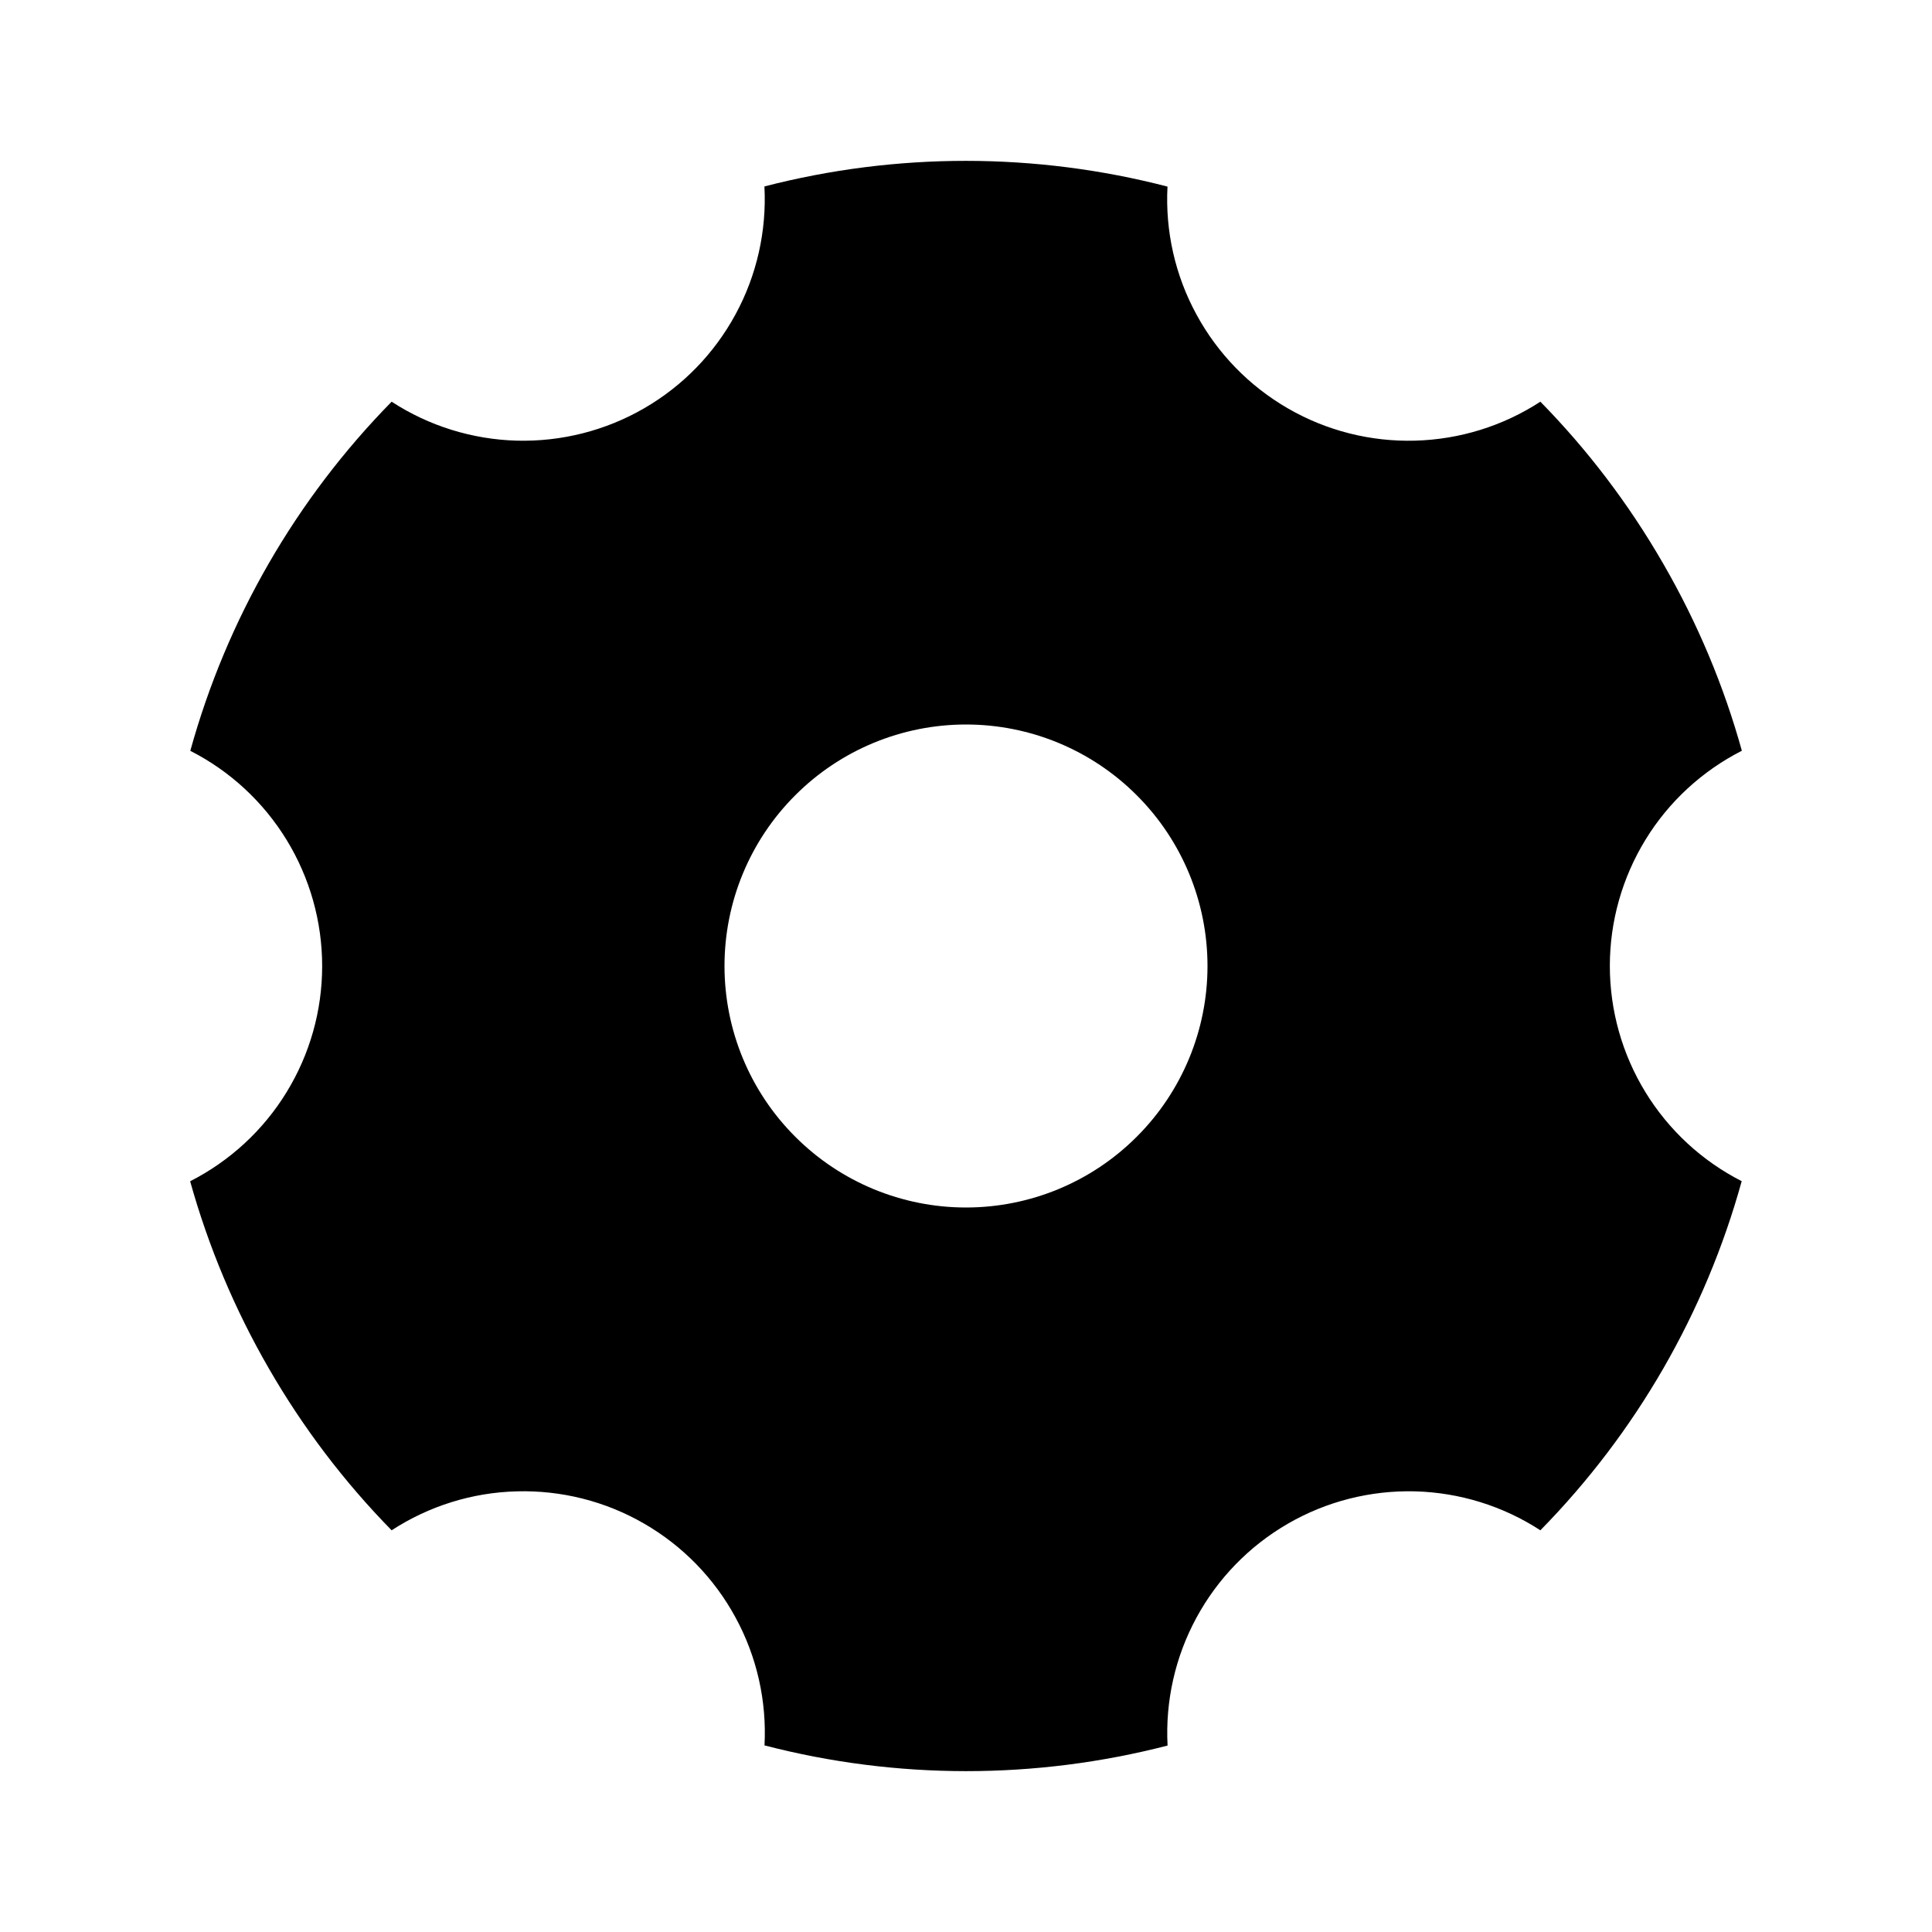<svg width="24" height="24" viewBox="0 0 24 24" fill="none" xmlns="http://www.w3.org/2000/svg">
<path fill-rule="evenodd" clip-rule="evenodd" d="M2.362 14.674C2.589 15.487 2.917 16.269 3.34 17C3.762 17.732 4.274 18.407 4.865 19.01C5.329 18.708 5.867 18.54 6.421 18.526C6.974 18.511 7.521 18.649 8 18.926C8.48 19.203 8.873 19.606 9.137 20.093C9.402 20.579 9.526 21.129 9.497 21.682C11.139 22.108 12.862 22.108 14.504 21.684C14.475 21.131 14.599 20.581 14.863 20.095C15.127 19.608 15.52 19.204 16 18.927C16.479 18.65 17.026 18.512 17.579 18.526C18.132 18.541 18.671 18.708 19.135 19.01C20.323 17.8 21.184 16.308 21.636 14.673C21.143 14.422 20.729 14.039 20.44 13.567C20.151 13.095 19.998 12.552 19.998 11.999C19.998 11.445 20.152 10.903 20.441 10.431C20.73 9.959 21.145 9.577 21.638 9.326C21.417 8.53 21.093 7.749 20.66 7C20.228 6.251 19.714 5.58 19.135 4.99C18.671 5.292 18.133 5.459 17.579 5.474C17.026 5.489 16.479 5.351 16 5.074C15.52 4.797 15.127 4.394 14.863 3.907C14.598 3.421 14.474 2.871 14.503 2.318C12.861 1.892 11.138 1.892 9.496 2.316C9.525 2.869 9.401 3.419 9.137 3.905C8.873 4.392 8.48 4.796 8 5.073C7.521 5.35 6.974 5.488 6.421 5.474C5.868 5.459 5.329 5.292 4.865 4.99C3.677 6.2 2.816 7.692 2.364 9.327C2.857 9.578 3.271 9.961 3.56 10.433C3.849 10.905 4.002 11.448 4.002 12.001C4.002 12.555 3.849 13.097 3.559 13.569C3.27 14.041 2.855 14.423 2.362 14.674ZM12 15C11.204 15 10.441 14.684 9.879 14.121C9.316 13.559 9 12.796 9 12C9 11.204 9.316 10.441 9.879 9.879C10.441 9.316 11.204 9 12 9C12.796 9 13.559 9.316 14.121 9.879C14.684 10.441 15 11.204 15 12C15 12.796 14.684 13.559 14.121 14.121C13.559 14.684 12.796 15 12 15Z" fill="currentColor"/>
</svg>
